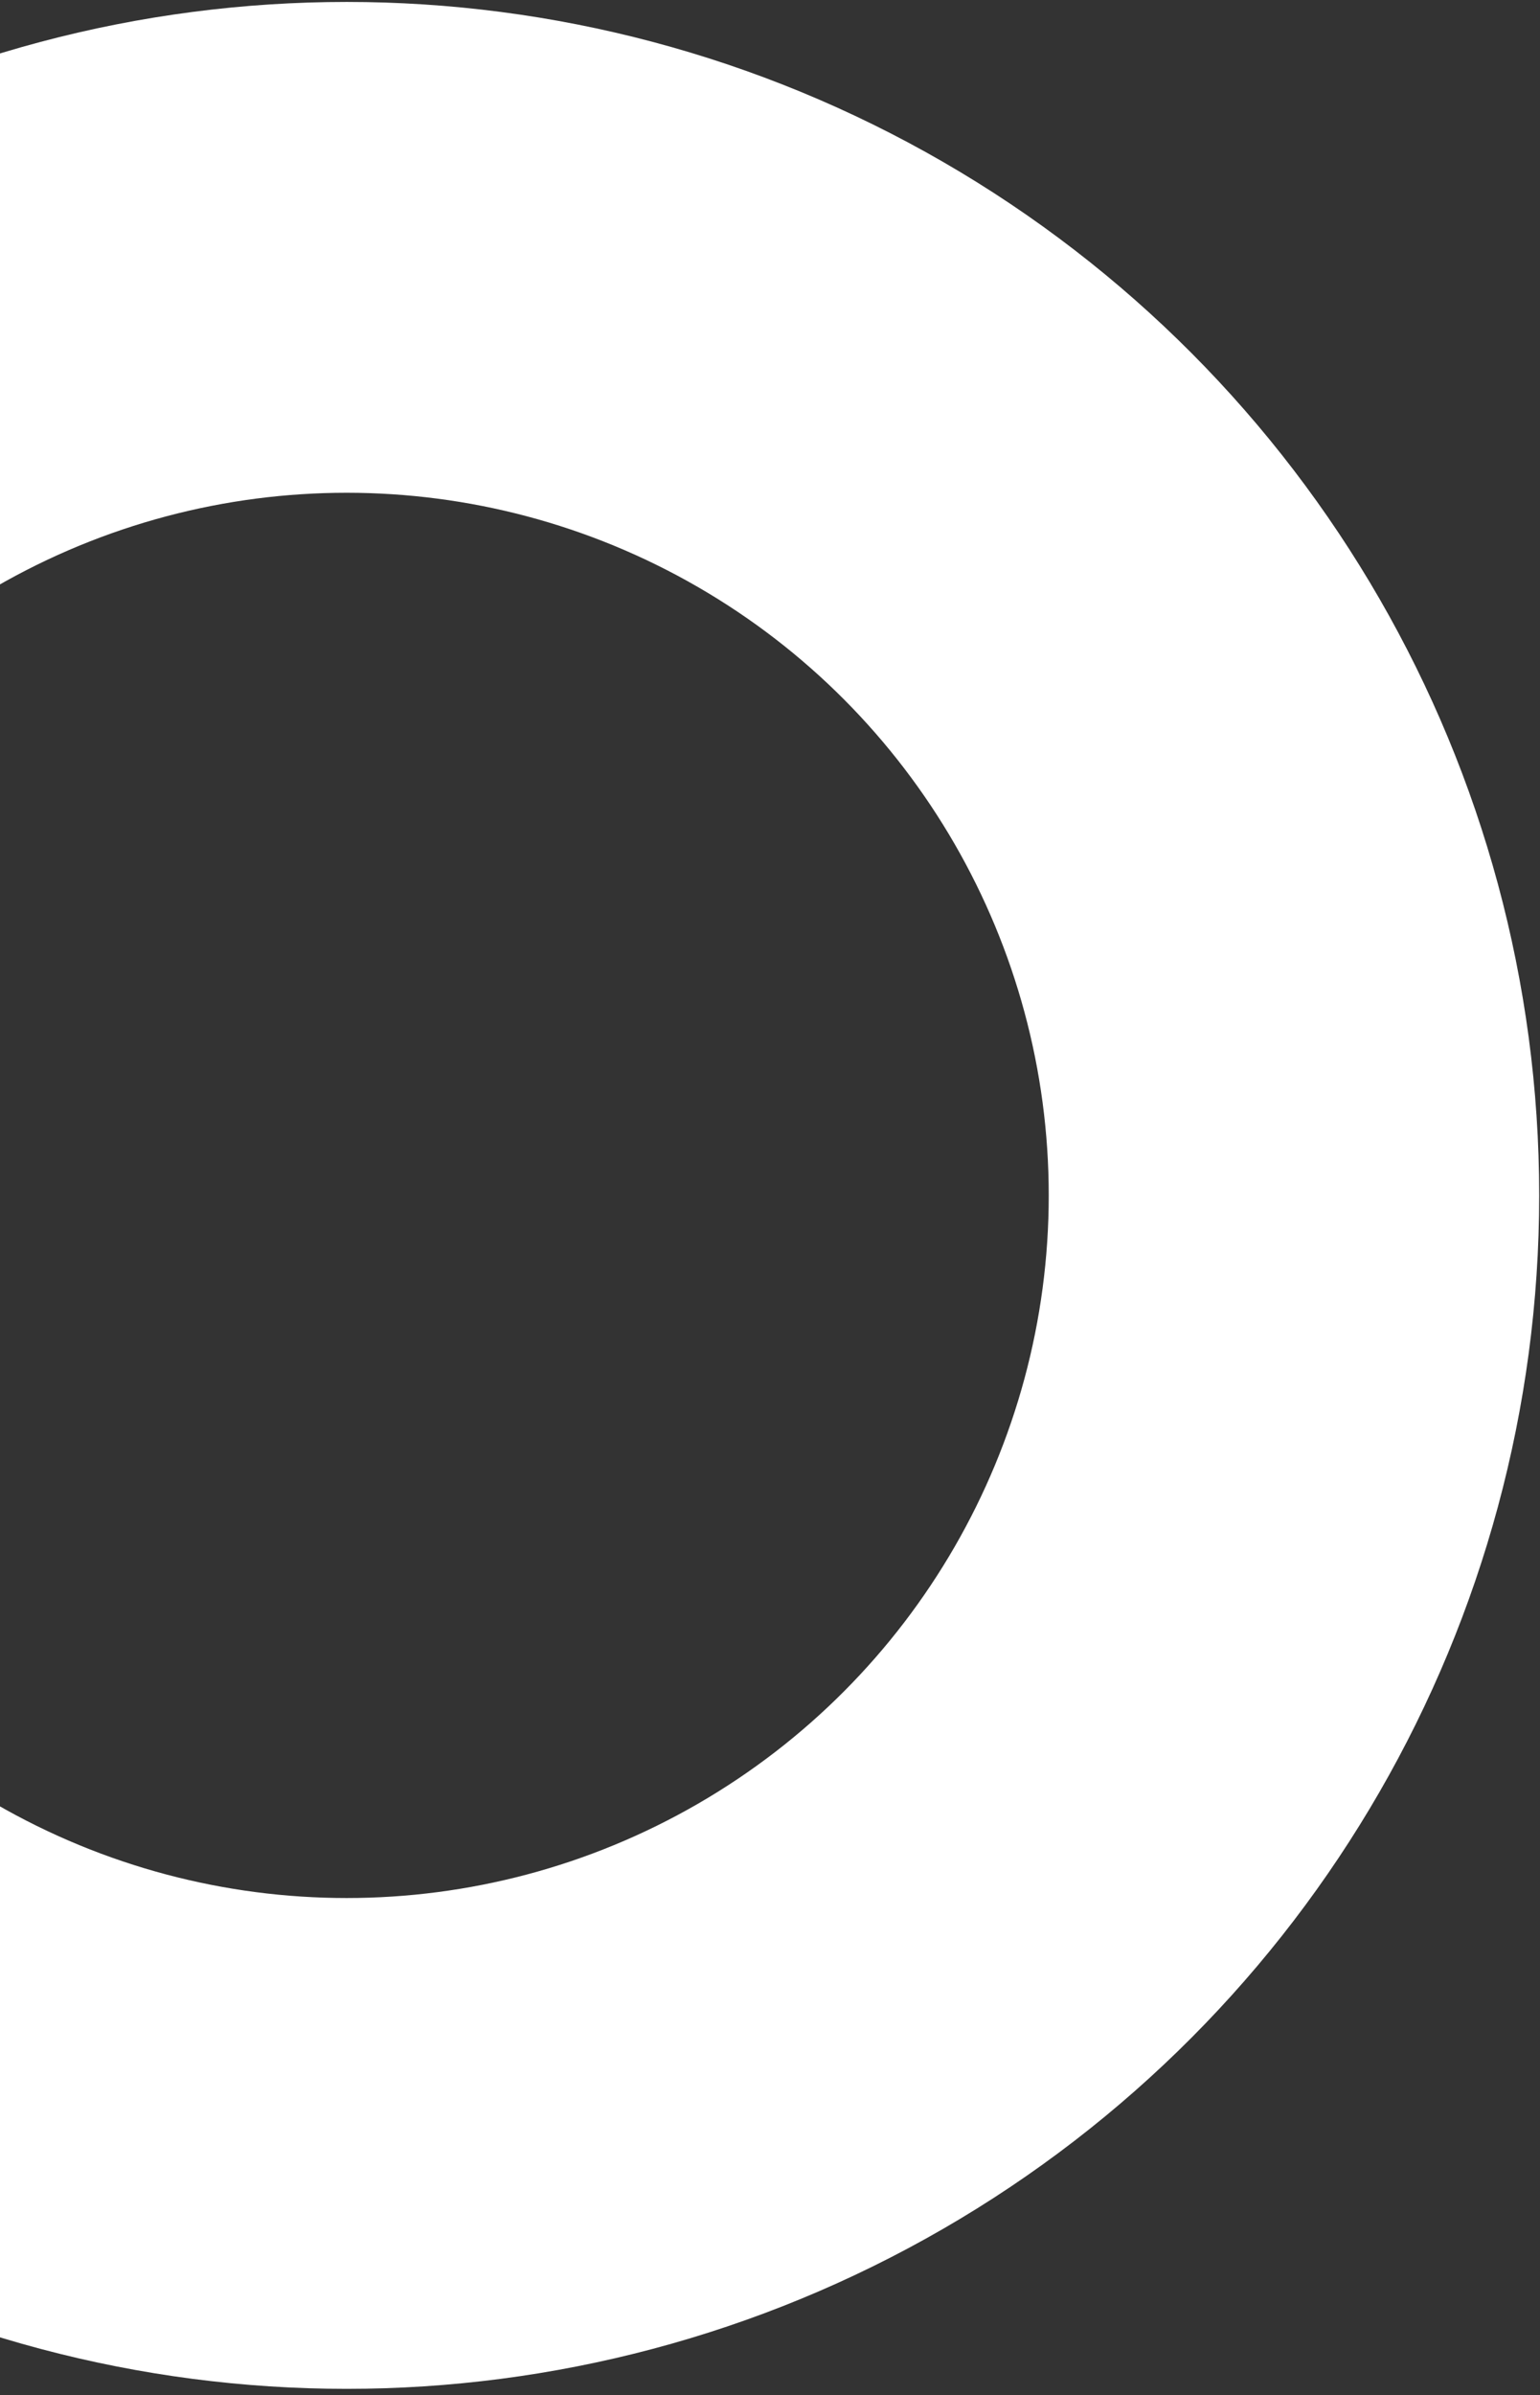 <svg width="157" height="244" viewBox="0 0 157 244" fill="none" xmlns="http://www.w3.org/2000/svg">
<rect x="0" y="0" width="157" height="244" fill="#333333" stroke="none"/>
<circle cx="35.34" cy="121.775" r="96.577" stroke="white" stroke-width="50"/>
</svg>
